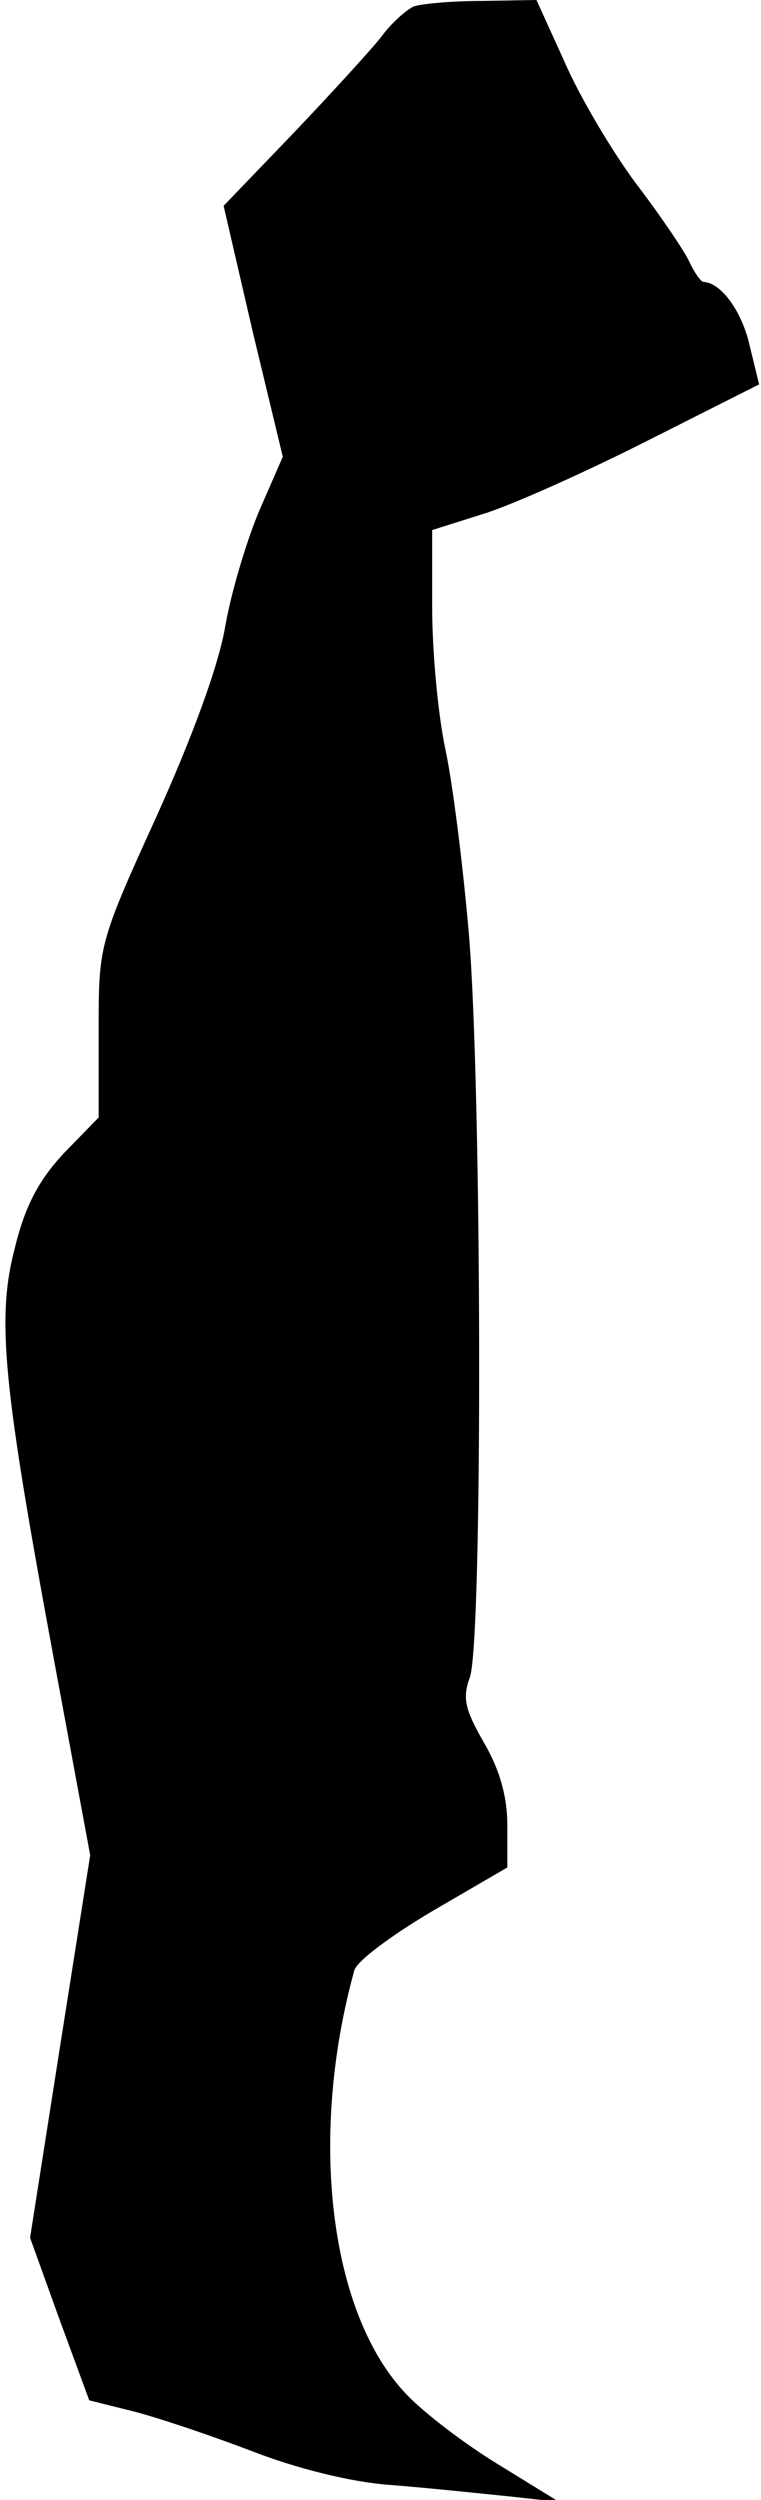 <?xml version="1.0" standalone="no"?>
<!DOCTYPE svg PUBLIC "-//W3C//DTD SVG 20010904//EN"
 "http://www.w3.org/TR/2001/REC-SVG-20010904/DTD/svg10.dtd">
<svg version="1.0" xmlns="http://www.w3.org/2000/svg"
 width="81pt" height="266pt" viewBox="0 0 81 266"
 preserveAspectRatio="xMidYMid meet">
<g transform="translate(0,266) scale(0.1,-0.1)"
fill="#000000" stroke="none">
<path fill="#000000" stroke="none" d="M440 2653 c-8 -4 -24 -18 -34 -32 -11
-14 -54 -61 -94 -103 l-74 -77 31 -134 32 -133 -24 -55 c-13 -30 -30 -85 -37
-124 -7 -43 -36 -121 -74 -205 -61 -134 -61 -136 -61 -227 l0 -92 -37 -38
c-26 -28 -41 -55 -52 -100 -20 -76 -13 -145 42 -442 l38 -205 -32 -203 -32
-204 31 -86 32 -87 48 -12 c27 -7 83 -26 125 -42 46 -18 105 -33 147 -36 39
-3 95 -9 125 -12 l55 -6 -65 40 c-36 22 -79 55 -97 74 -82 85 -105 273 -56
451 2 10 40 38 84 64 l79 46 0 45 c0 30 -8 59 -25 88 -20 35 -23 47 -15 69 14
36 13 629 -1 792 -6 70 -17 159 -25 196 -8 38 -14 105 -14 151 l0 82 57 18
c31 10 109 45 174 78 l117 59 -10 41 c-8 36 -30 67 -49 68 -3 0 -10 10 -16 23
-6 12 -31 49 -57 83 -25 34 -59 91 -75 128 l-30 66 -58 -1 c-32 0 -65 -3 -73
-6z"/>
</g>
</svg>
